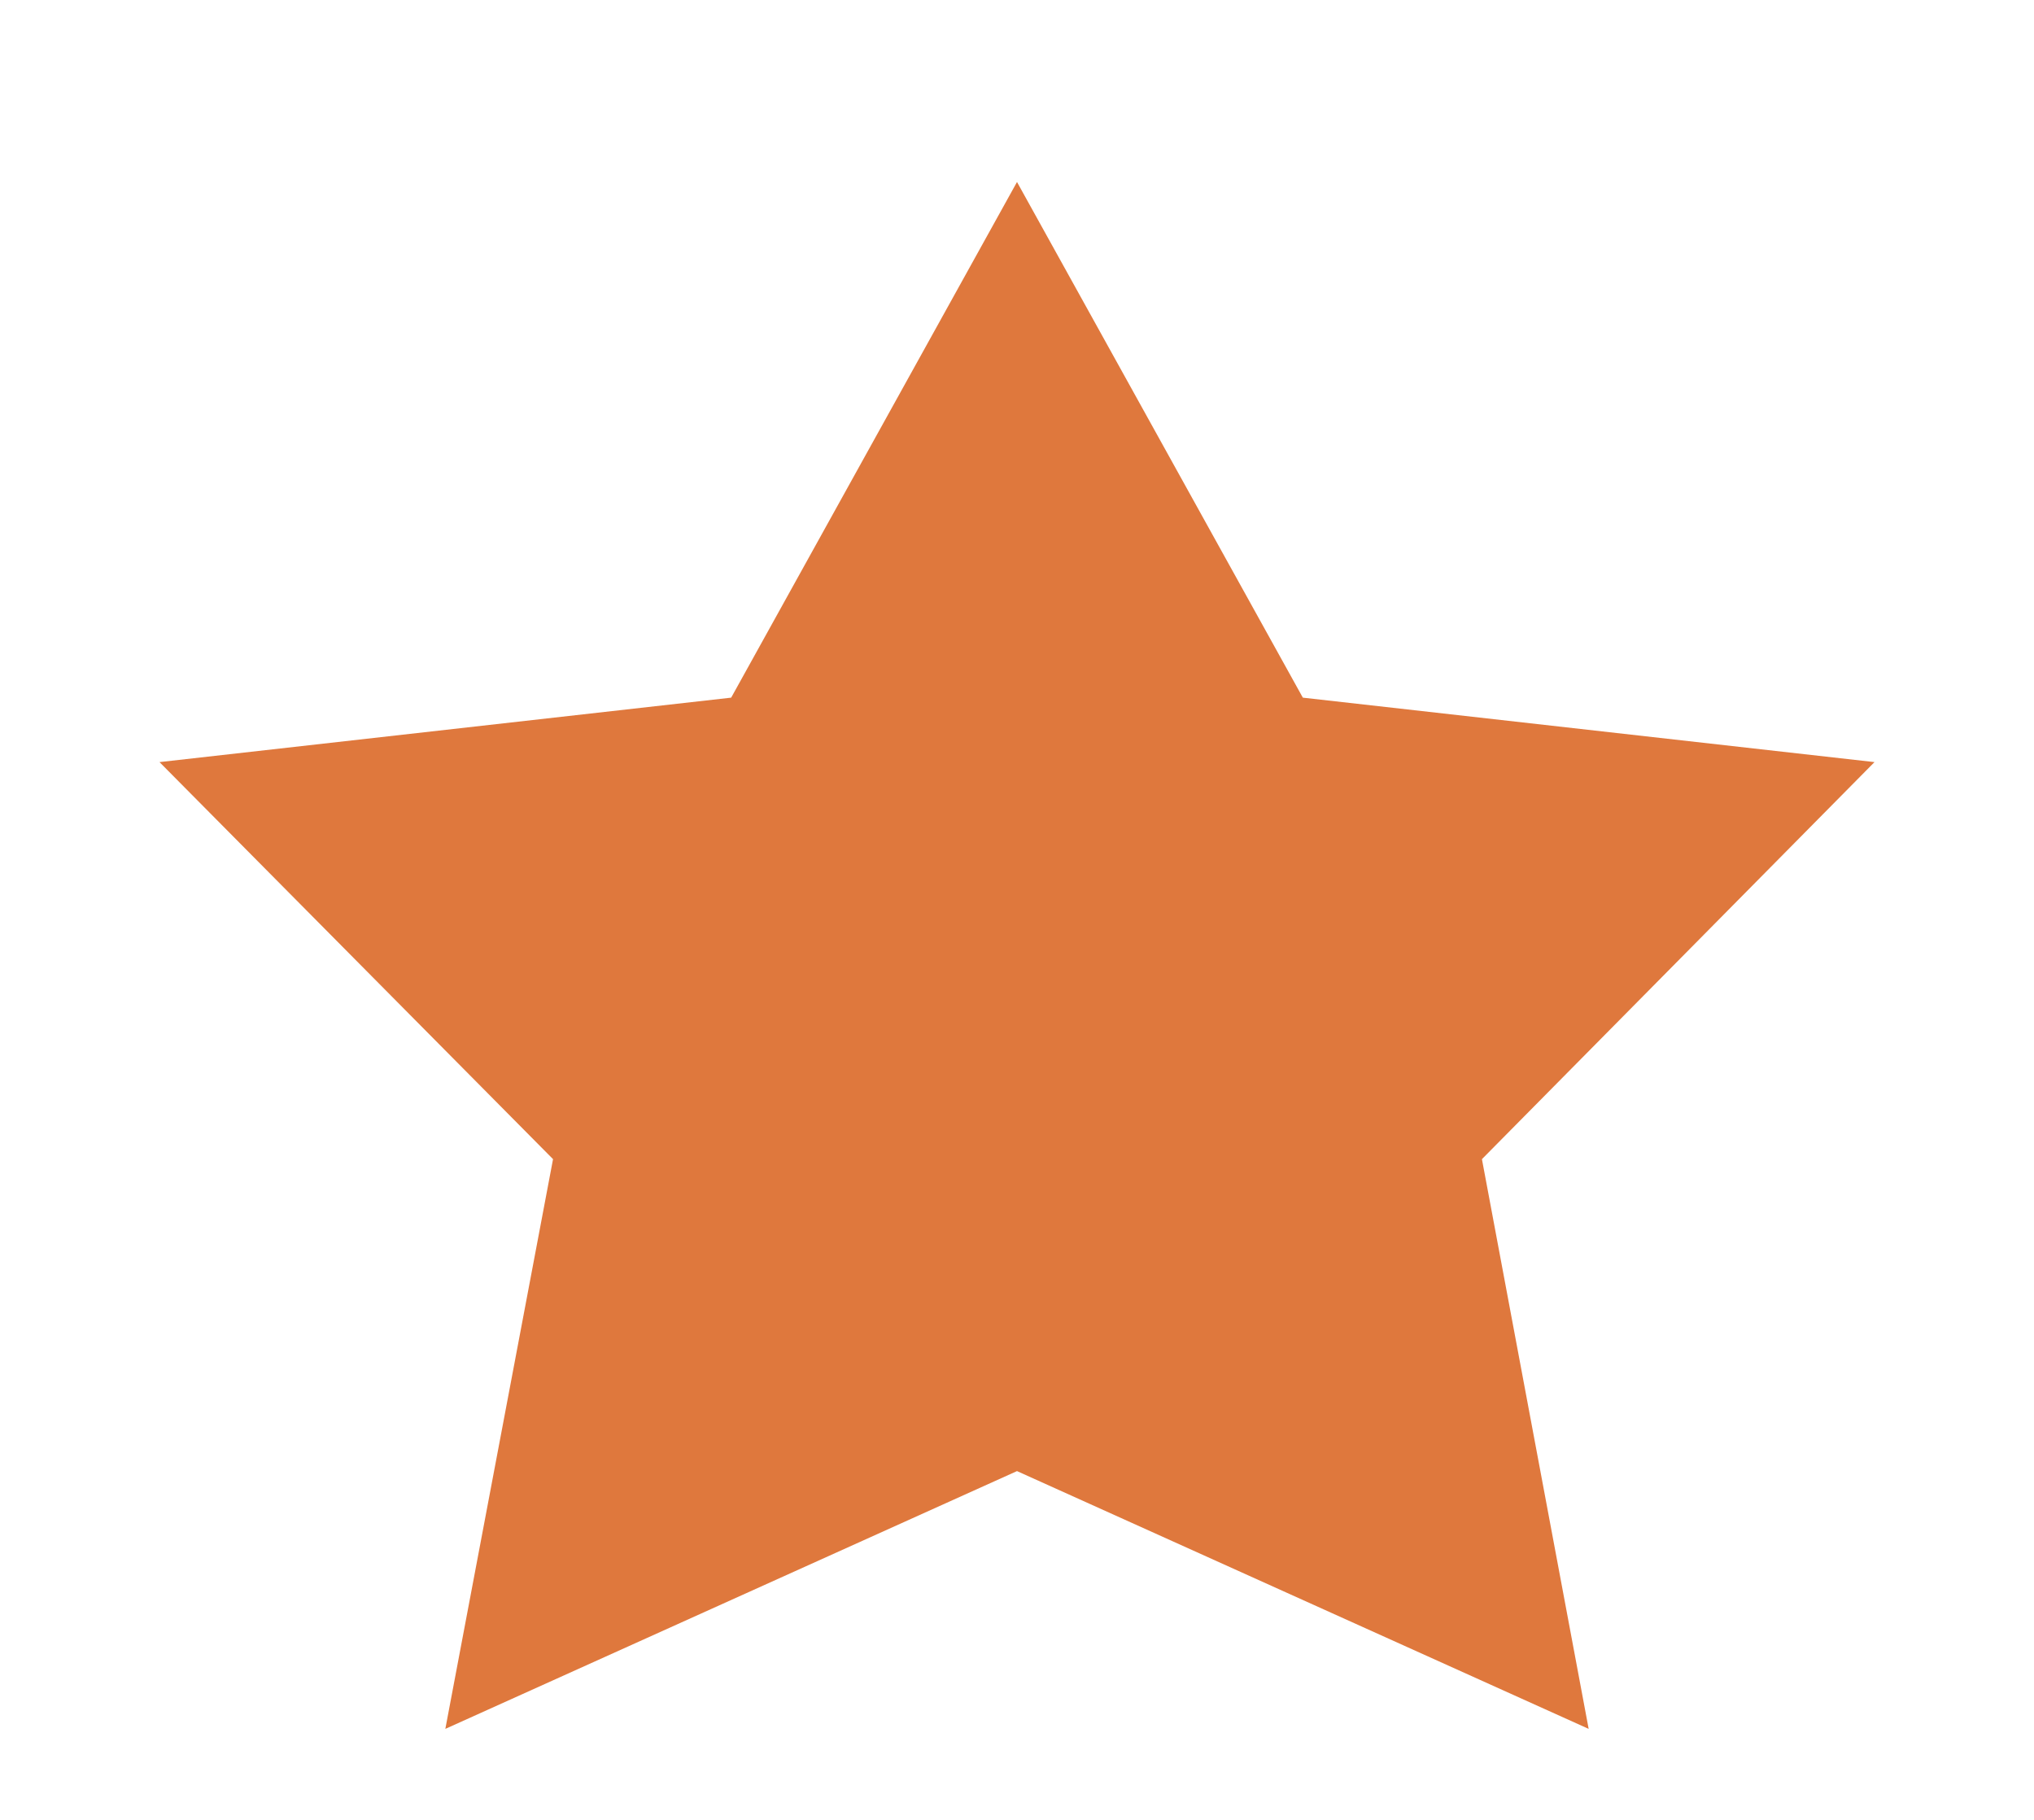 <svg width="19" height="17" viewBox="0 0 19 17" fill="none" xmlns="http://www.w3.org/2000/svg">
<path d="M9.5 1.7L12.17 6.517L17.51 7.119L13.843 10.828L14.84 16.15L9.5 13.742L4.16 16.15L5.166 10.828L1.49 7.119L6.83 6.517L9.5 1.7Z" fill="#DF783D"/>
</svg>
